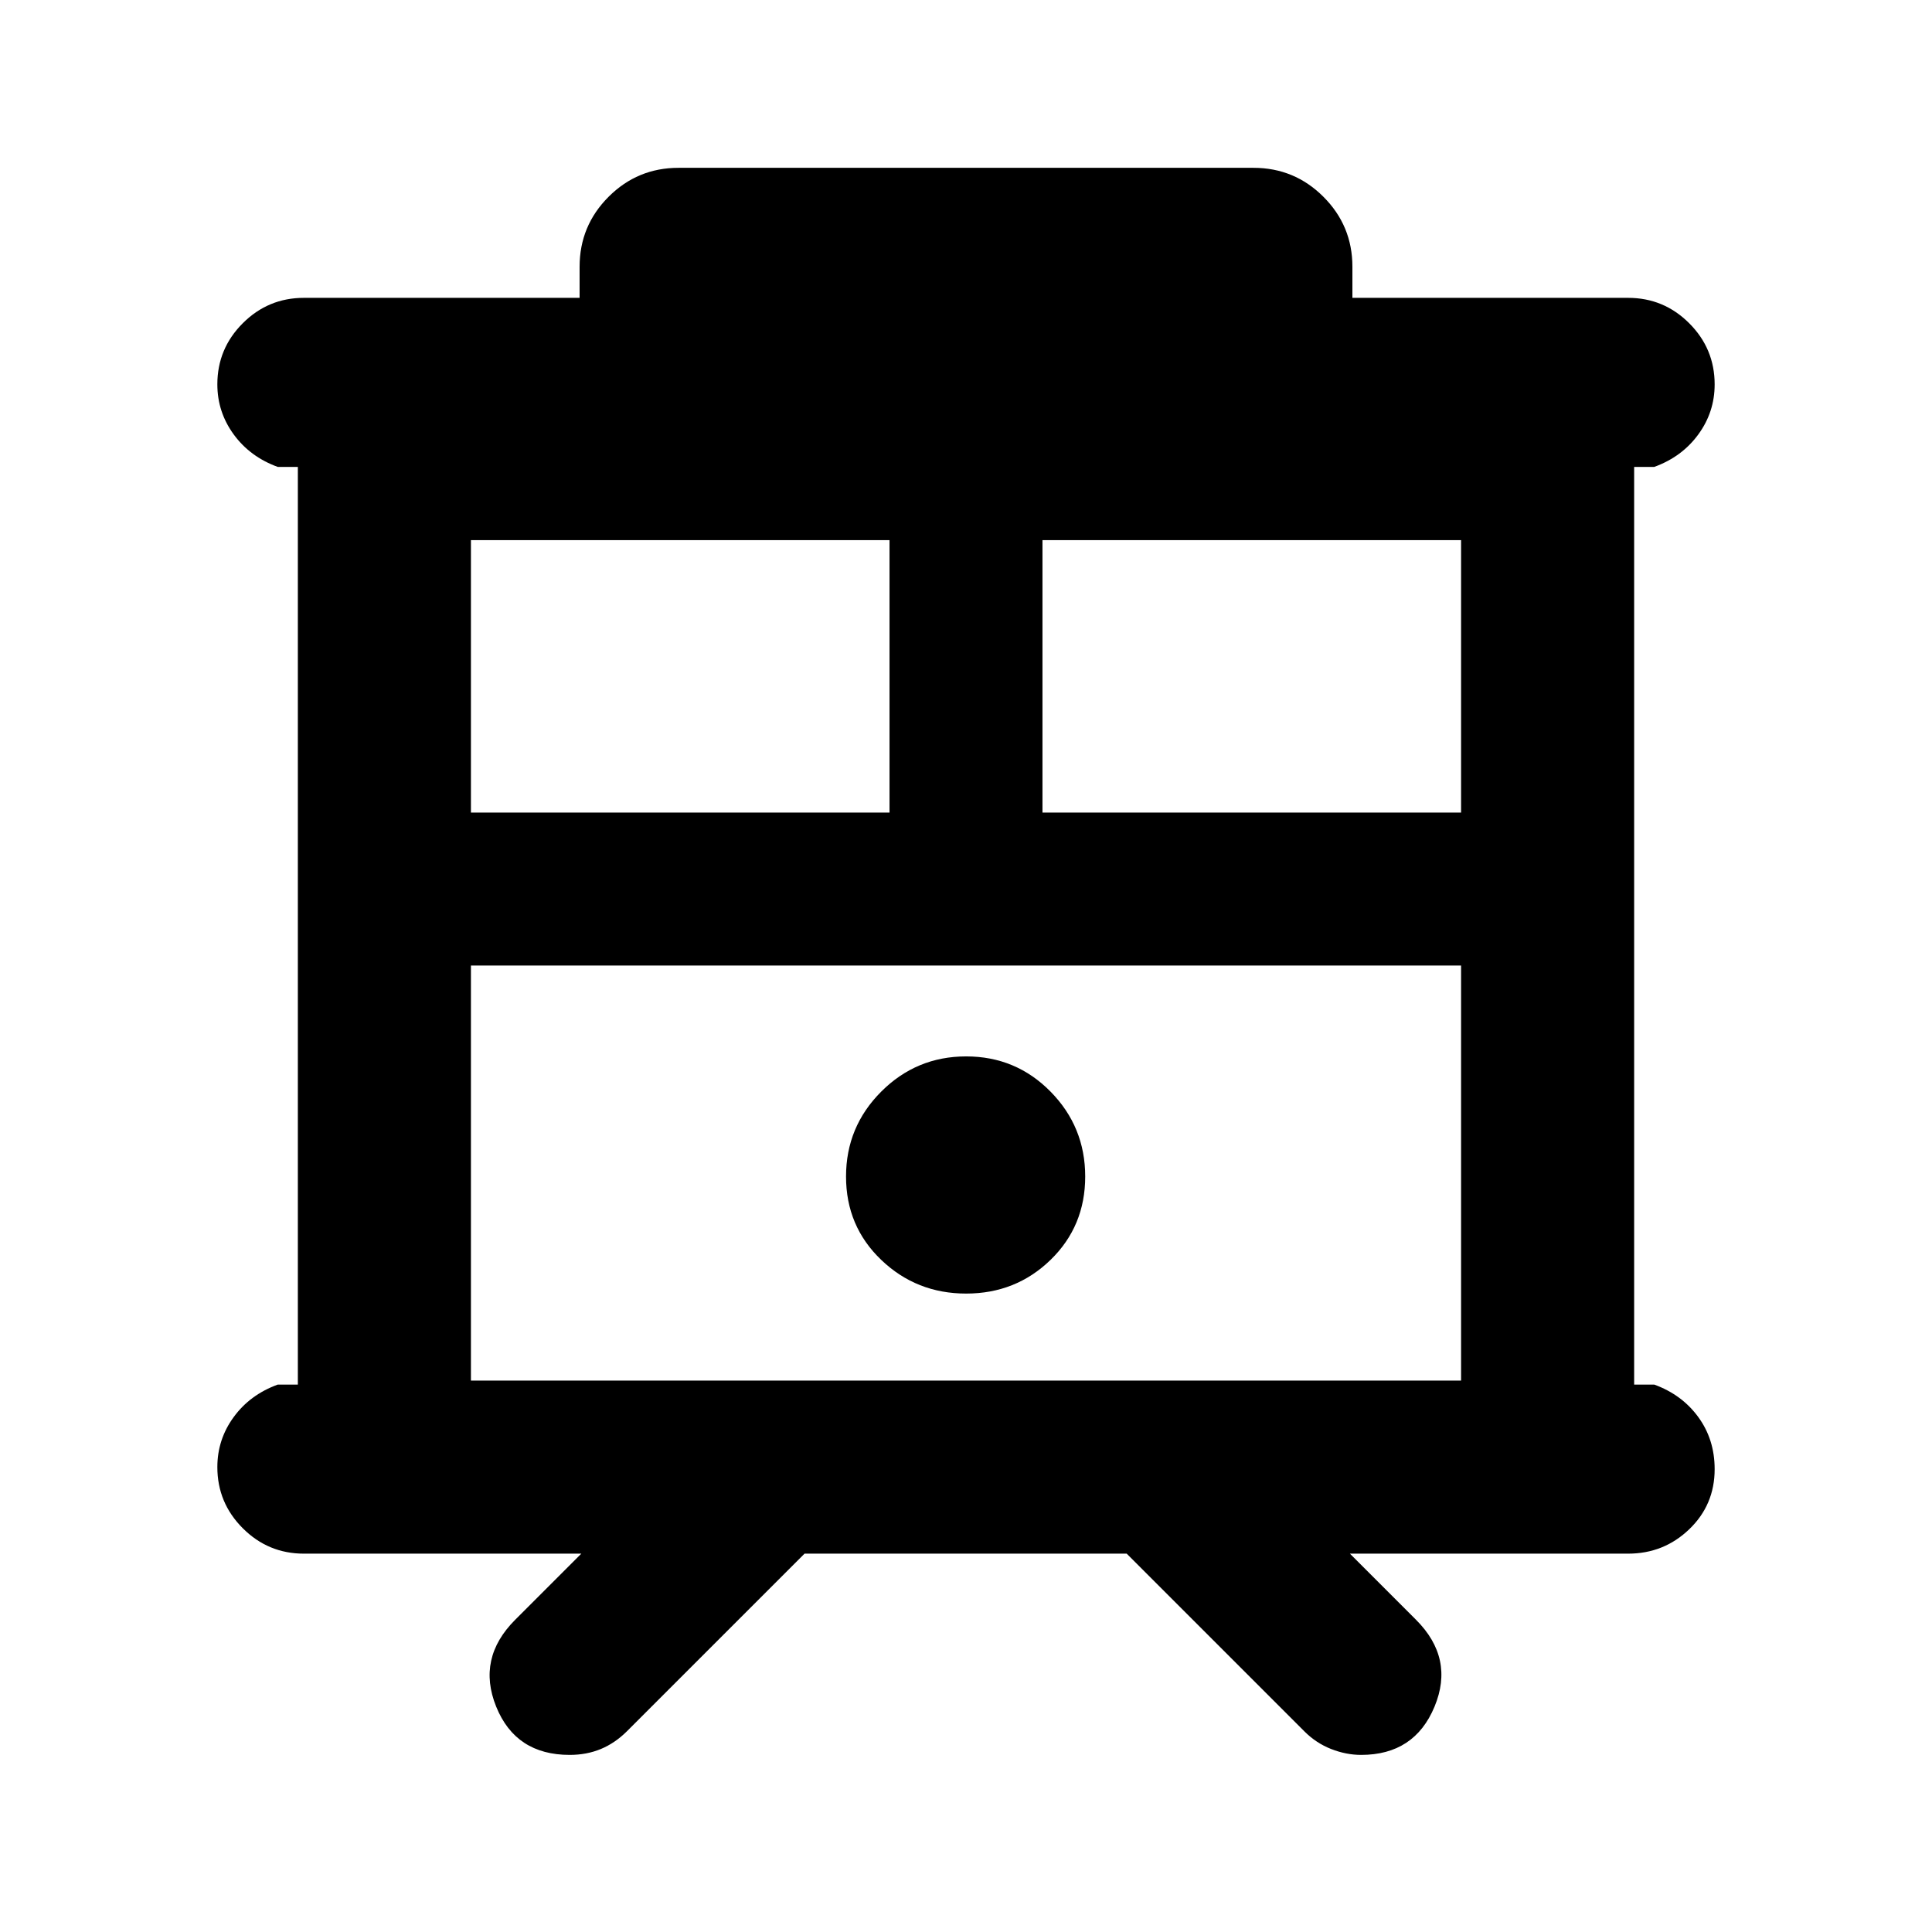 <svg xmlns="http://www.w3.org/2000/svg" height="24" viewBox="0 -960 960 960" width="24"><path d="M283.07-88q-26.84 0-36.53-24-9.69-24 9.46-43.15L288.85-188H151q-17.75 0-30.37-12.63Q108-213.26 108-231.01q0-13.76 8.13-24.87Q124.25-267 138-272h10v-456h-10q-13.75-5-21.87-16.13-8.13-11.13-8.13-24.88 0-17.76 12.63-30.37Q133.25-812 151-812h137v-15.46q0-20.36 14.4-34.76 14.39-14.39 34.75-14.39h285.7q20.36 0 34.75 14.39 14.4 14.4 14.4 34.76V-812h137q17.75 0 30.37 12.63Q852-786.74 852-768.99q0 13.76-8.13 24.87Q835.75-733 822-728h-10v456h10q13.75 5 21.87 16.13 8.13 11.13 8.13 25.88 0 17.76-12.63 29.87Q826.75-188 809-188H670.77l32.84 32.85Q722.77-136 712.82-112t-36.49 24q-7.41 0-14.88-2.92-7.47-2.93-13.3-8.77L559.85-188H399.77l-88.31 88.31q-5.88 5.84-12.92 8.77Q291.5-88 283.07-88ZM234-274h492v-206.23H234V-274Zm284-282.23h208v-135.39H518v135.39Zm-284 0h208v-135.39H234v135.39Zm246.07 239q24.7 0 41.93-16.73t17.23-41.43q0-24.7-17.23-42.2-17.23-17.49-41.93-17.49t-42.19 17.49q-17.49 17.5-17.49 42.2 0 24.7 17.49 41.43t42.19 16.73ZM234-480.23h492-492Z"/></svg>